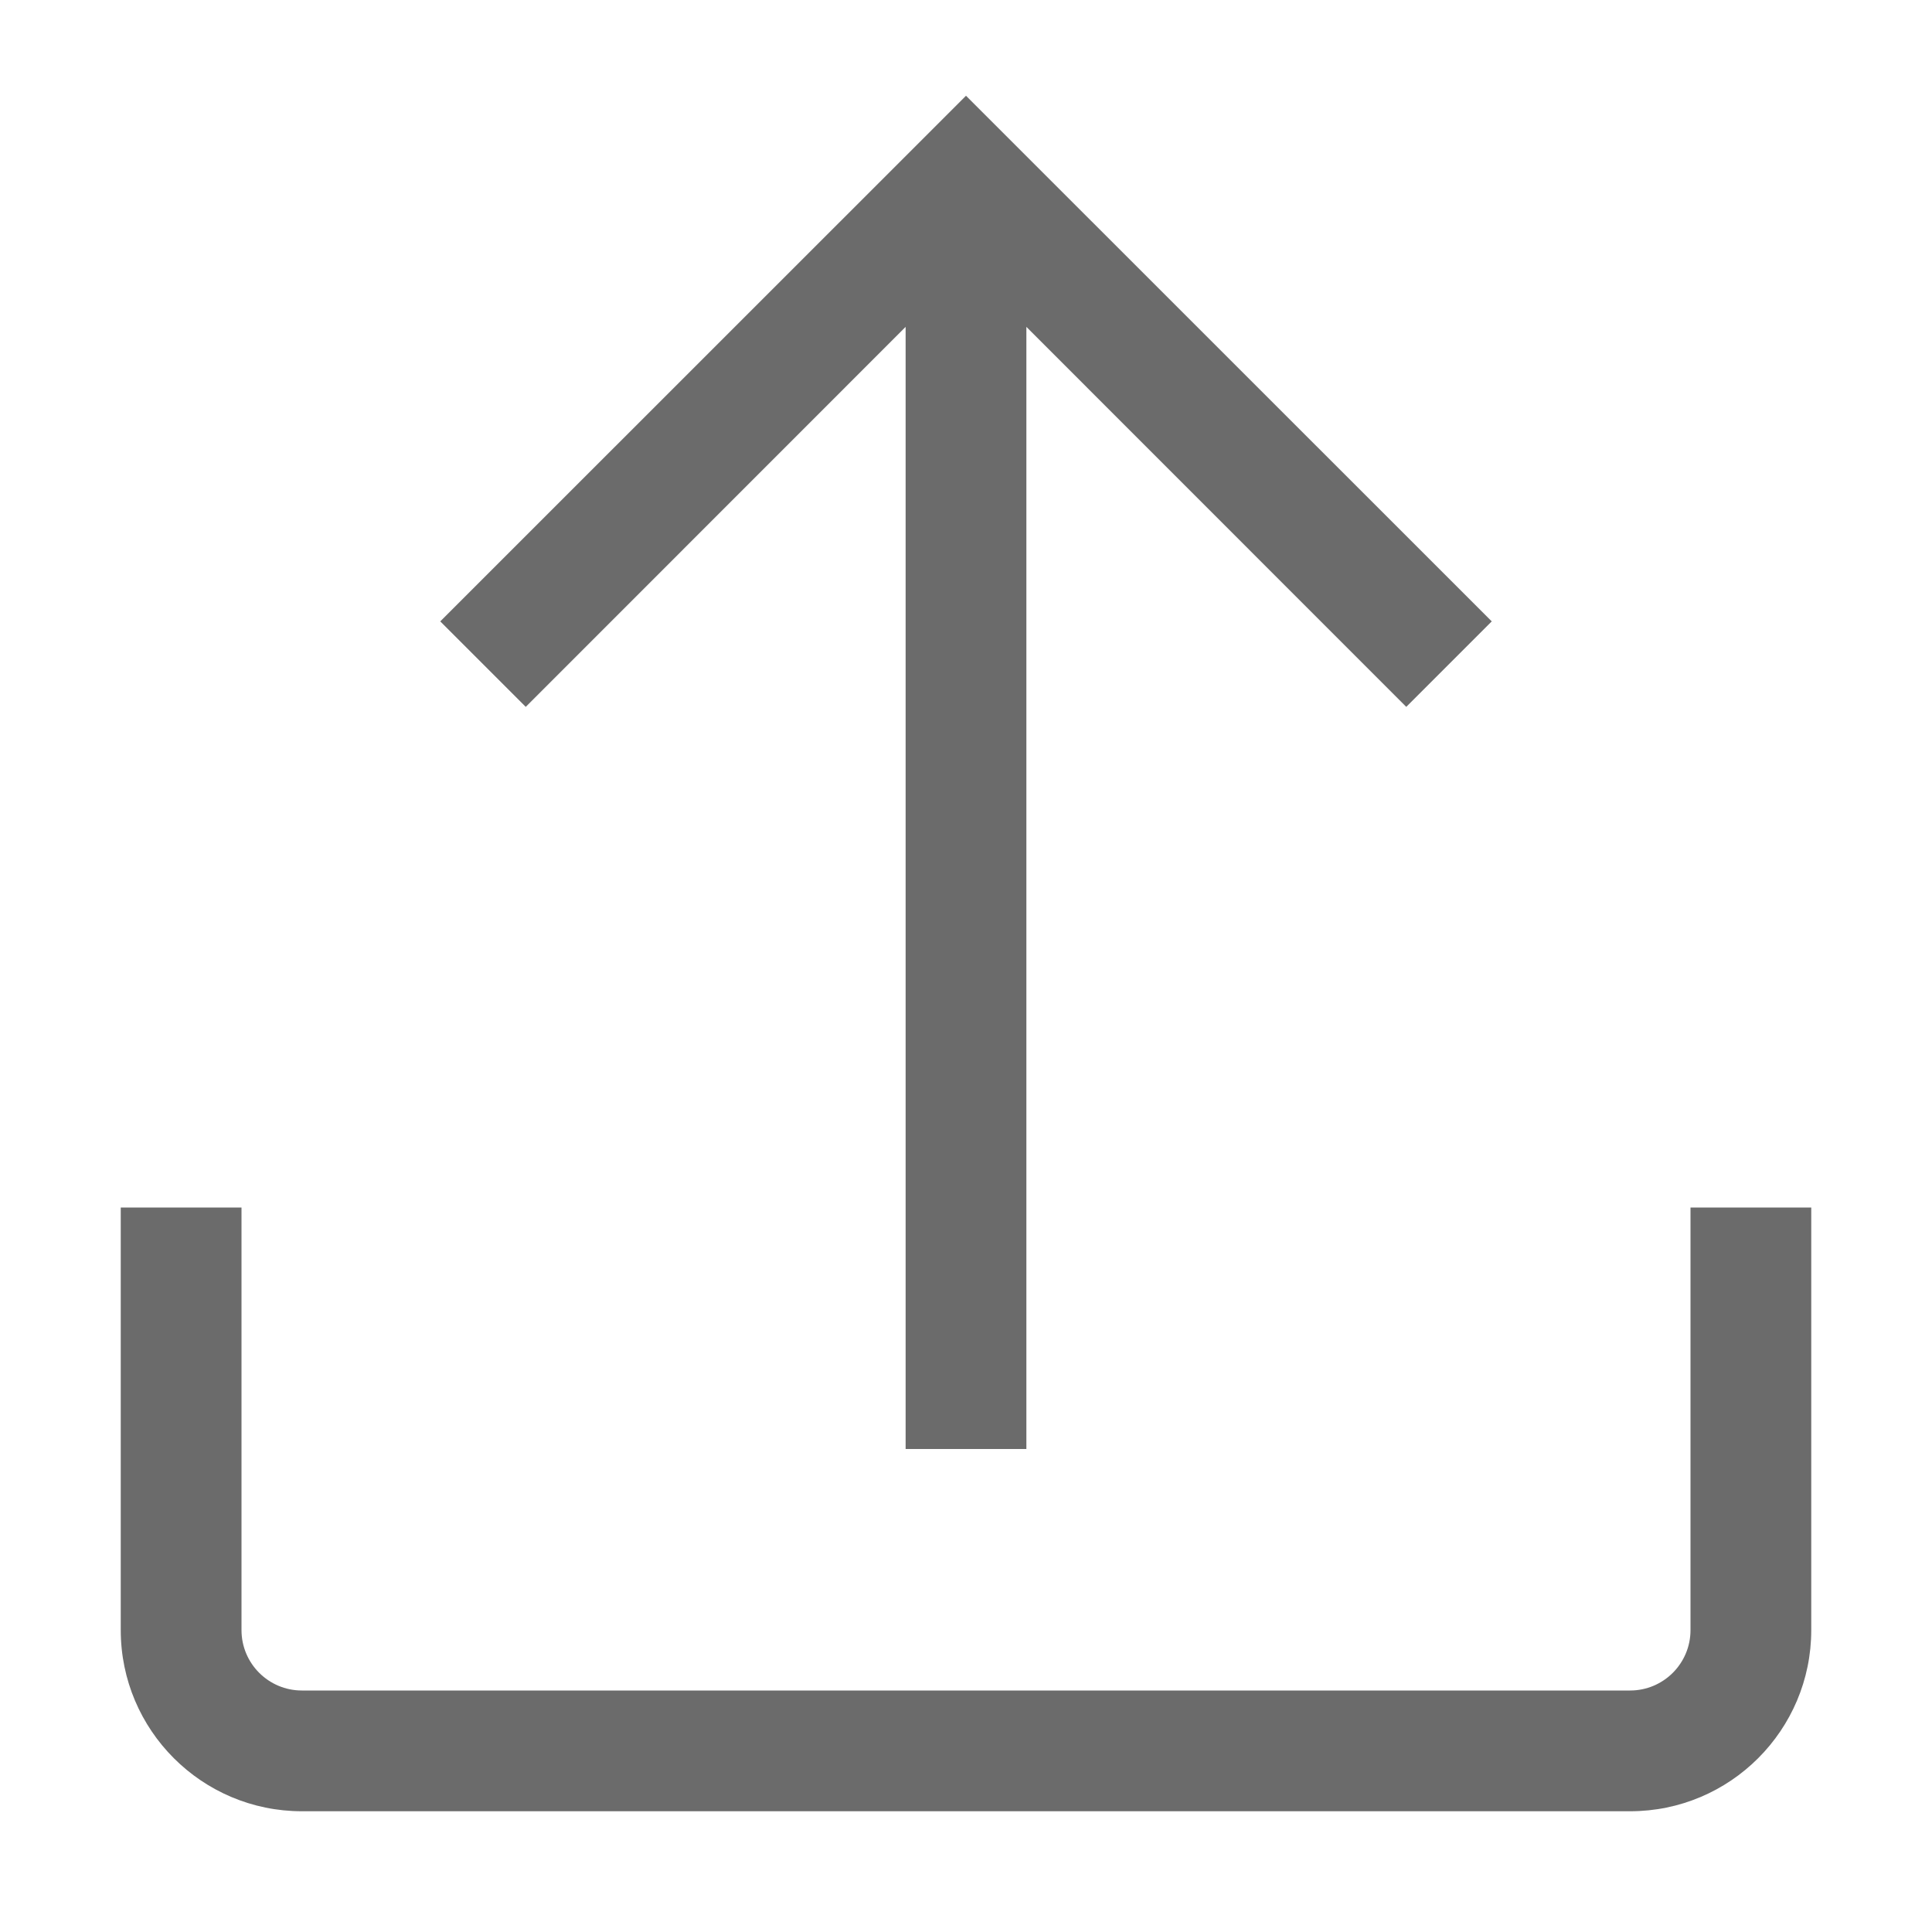 <svg width="16" height="16" viewBox="0 0 16 16" fill="none" xmlns="http://www.w3.org/2000/svg">
<path d="M8 0.793L3.646 5.146L4.354 5.854L7.5 2.707V12H8.5V2.707L11.646 5.854L12.354 5.146L8 0.793Z" fill="#6B6B6B"/>
<path d="M2 10V13.5C2 13.776 2.224 14 2.5 14H13.5C13.776 14 14 13.776 14 13.5V10H15V13.5C15 14.328 14.328 15 13.5 15H2.5C1.672 15 1 14.328 1 13.5V10H2Z" fill="#6B6B6B"/>
</svg>
